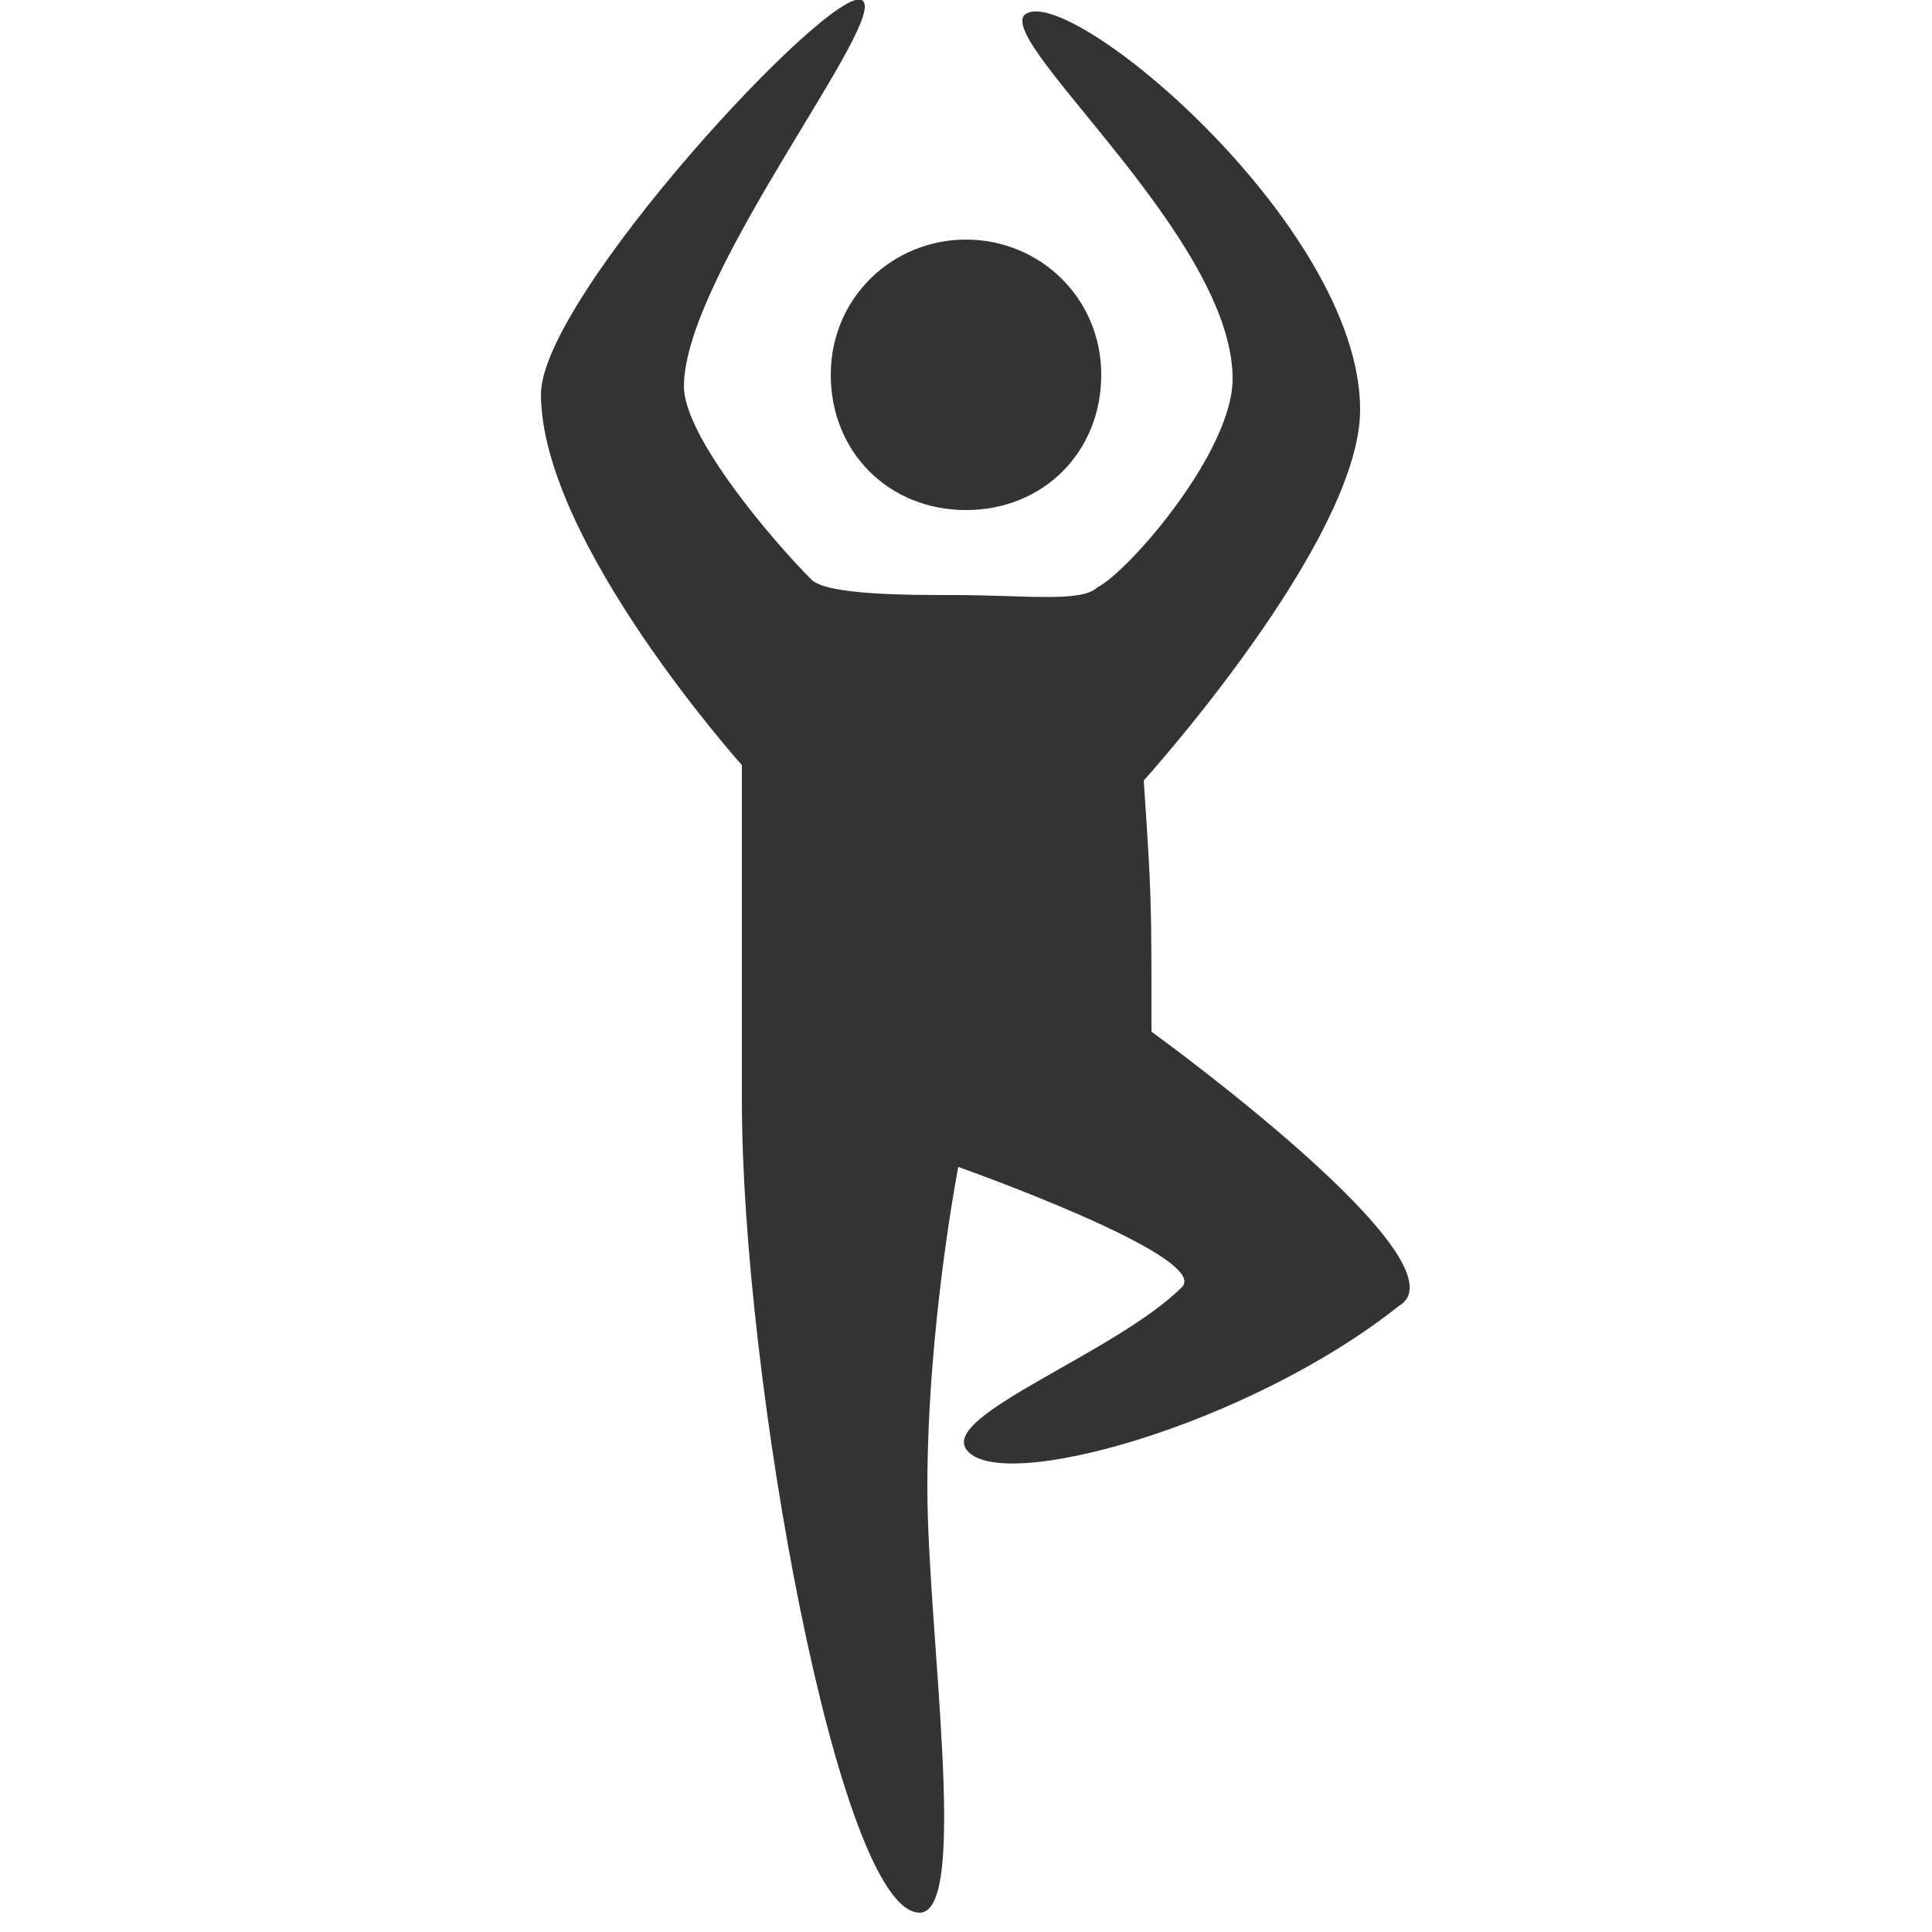 <?xml version="1.0" encoding="utf-8"?>
<!-- Generator: Adobe Illustrator 17.1.0, SVG Export Plug-In . SVG Version: 6.00 Build 0)  -->
<!DOCTYPE svg PUBLIC "-//W3C//DTD SVG 1.1//EN" "http://www.w3.org/Graphics/SVG/1.1/DTD/svg11.dtd">
<svg version="1.1" id="Layer_1" xmlns="http://www.w3.org/2000/svg" xmlns:xlink="http://www.w3.org/1999/xlink" x="0px" y="0px"
	 viewBox="0 0 50 50" enable-background="new 0 0 50 50" xml:space="preserve">
<path fill="#333333" d="M25,6.2c1.9,0,3.5,1.5,3.5,3.5s-1.5,3.5-3.5,3.5s-3.5-1.5-3.5-3.5S23.1,6.2,25,6.2z M29.8,26.7
	c0-3.5,0-3.5-0.2-6.5c0,0,5.6-6.2,5.6-9.6c0-4.8-7.7-11.2-8.7-10.2c-0.6,0.8,5.4,5.8,5.4,9.4c0,1.9-2.7,5-3.5,5.4
	c-0.4,0.4-1.9,0.2-3.7,0.2c-1.2,0-3.3,0-3.7-0.4c-1-1-3.3-3.7-3.3-5c0-2.9,5.4-9.6,4.6-10c-0.8-0.4-8.3,7.7-8.3,10.2
	c0,3.8,5.2,9.6,5.2,9.6s0,7.9,0,8.7c0,7.1,2.5,21,4.6,21c1.3,0,0.2-7.3,0.2-11c0-4.2,0.8-8.3,0.8-8.3s6.5,2.3,5.8,3.1
	c-1.7,1.7-6.2,3.3-5.6,4.2c0.8,1.2,7.3-0.6,11.2-3.7C38.1,32.7,29.8,26.7,29.8,26.7z"/>
</svg>
